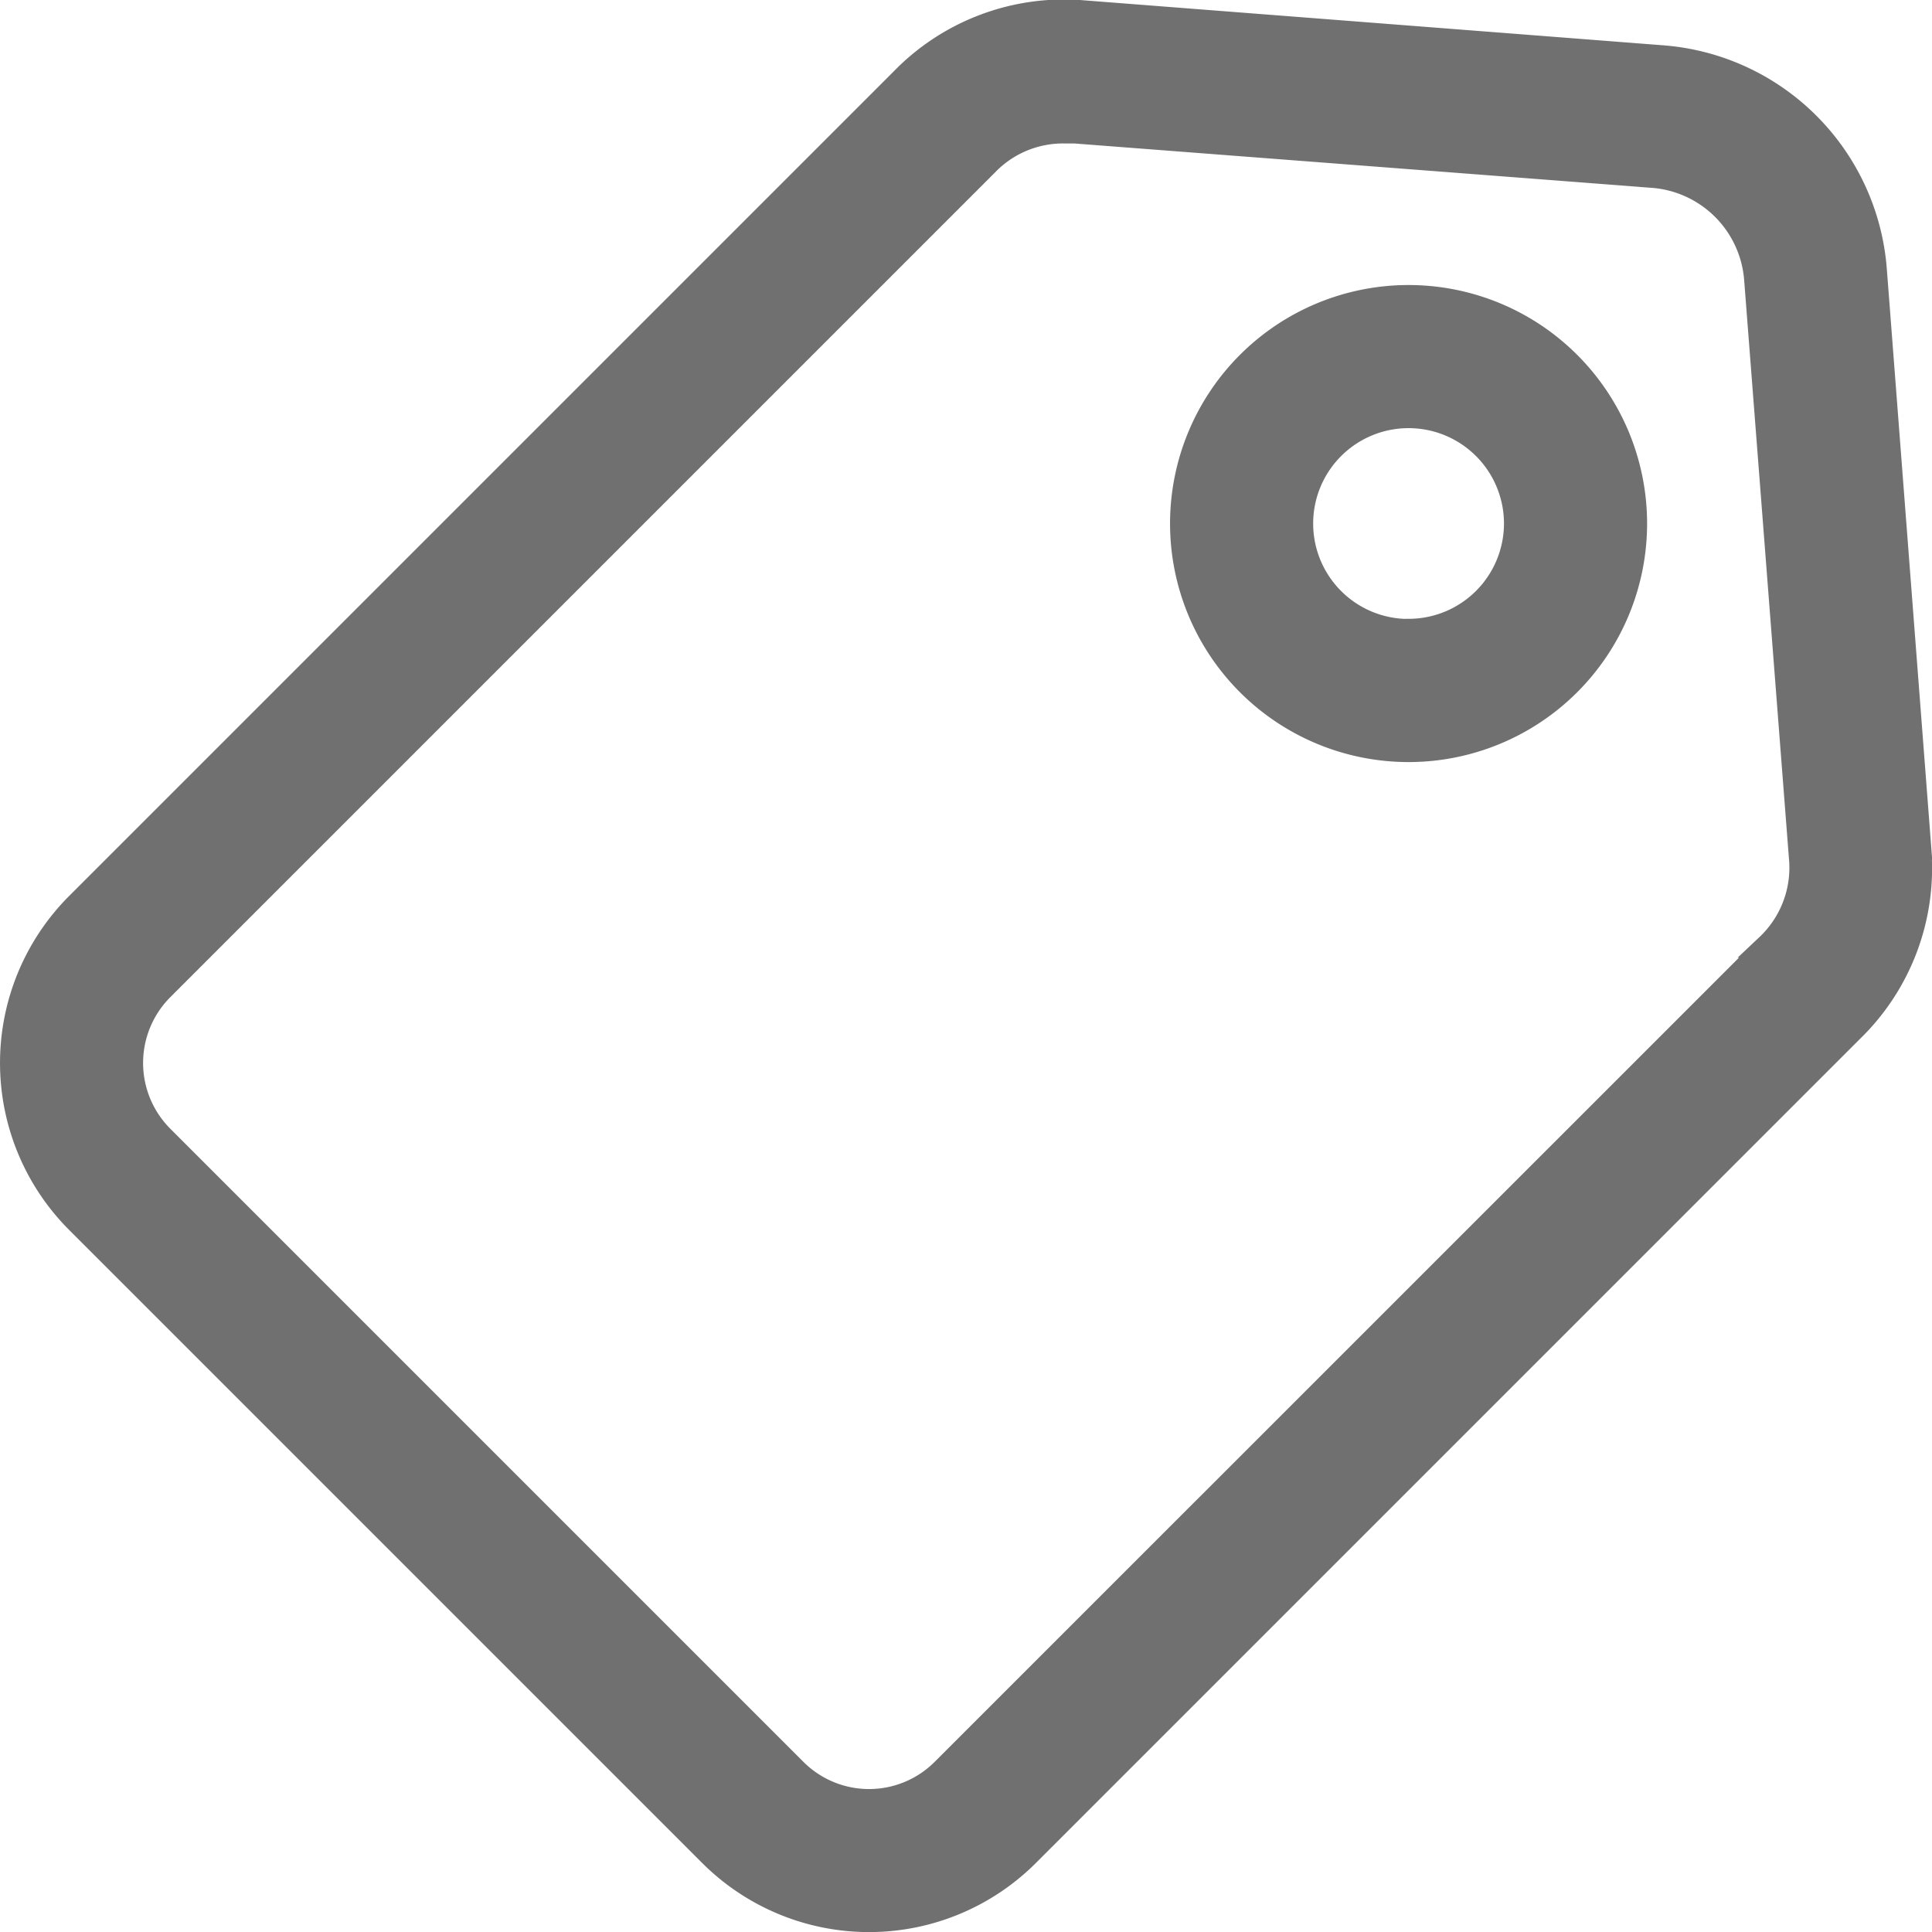 <svg xmlns="http://www.w3.org/2000/svg" width="16.2" height="16.201" viewBox="0 0 16.2 16.201">
  <path id="type" d="M15.994,7.009l-.372-4.842A1.936,1.936,0,0,0,13.83.376L8.988,0A1.893,1.893,0,0,0,7.463.568L.548,7.483a1.881,1.881,0,0,0,0,2.654L5.86,15.449a1.879,1.879,0,0,0,2.654,0l6.915-6.915a1.893,1.893,0,0,0,.564-1.525Zm-1.271.818L7.807,14.742a.878.878,0,0,1-1.24,0L1.255,9.43a.881.881,0,0,1,0-1.24L8.17,1.275A.89.89,0,0,1,8.826,1q.042,0,.086,0l4.842.372a.941.941,0,0,1,.871.871L15,7.086A.9.9,0,0,1,14.722,7.827Zm-3.012-5.44a1.9,1.9,0,1,0,1.9,1.9,1.9,1.9,0,0,0-1.9-1.9Zm0,2.8a.9.9,0,1,1,.9-.9A.9.9,0,0,1,11.711,5.186Z" transform="translate(0.1 0.103)" fill="#707070" stroke="#707070" stroke-width="0.2"/>
</svg>
